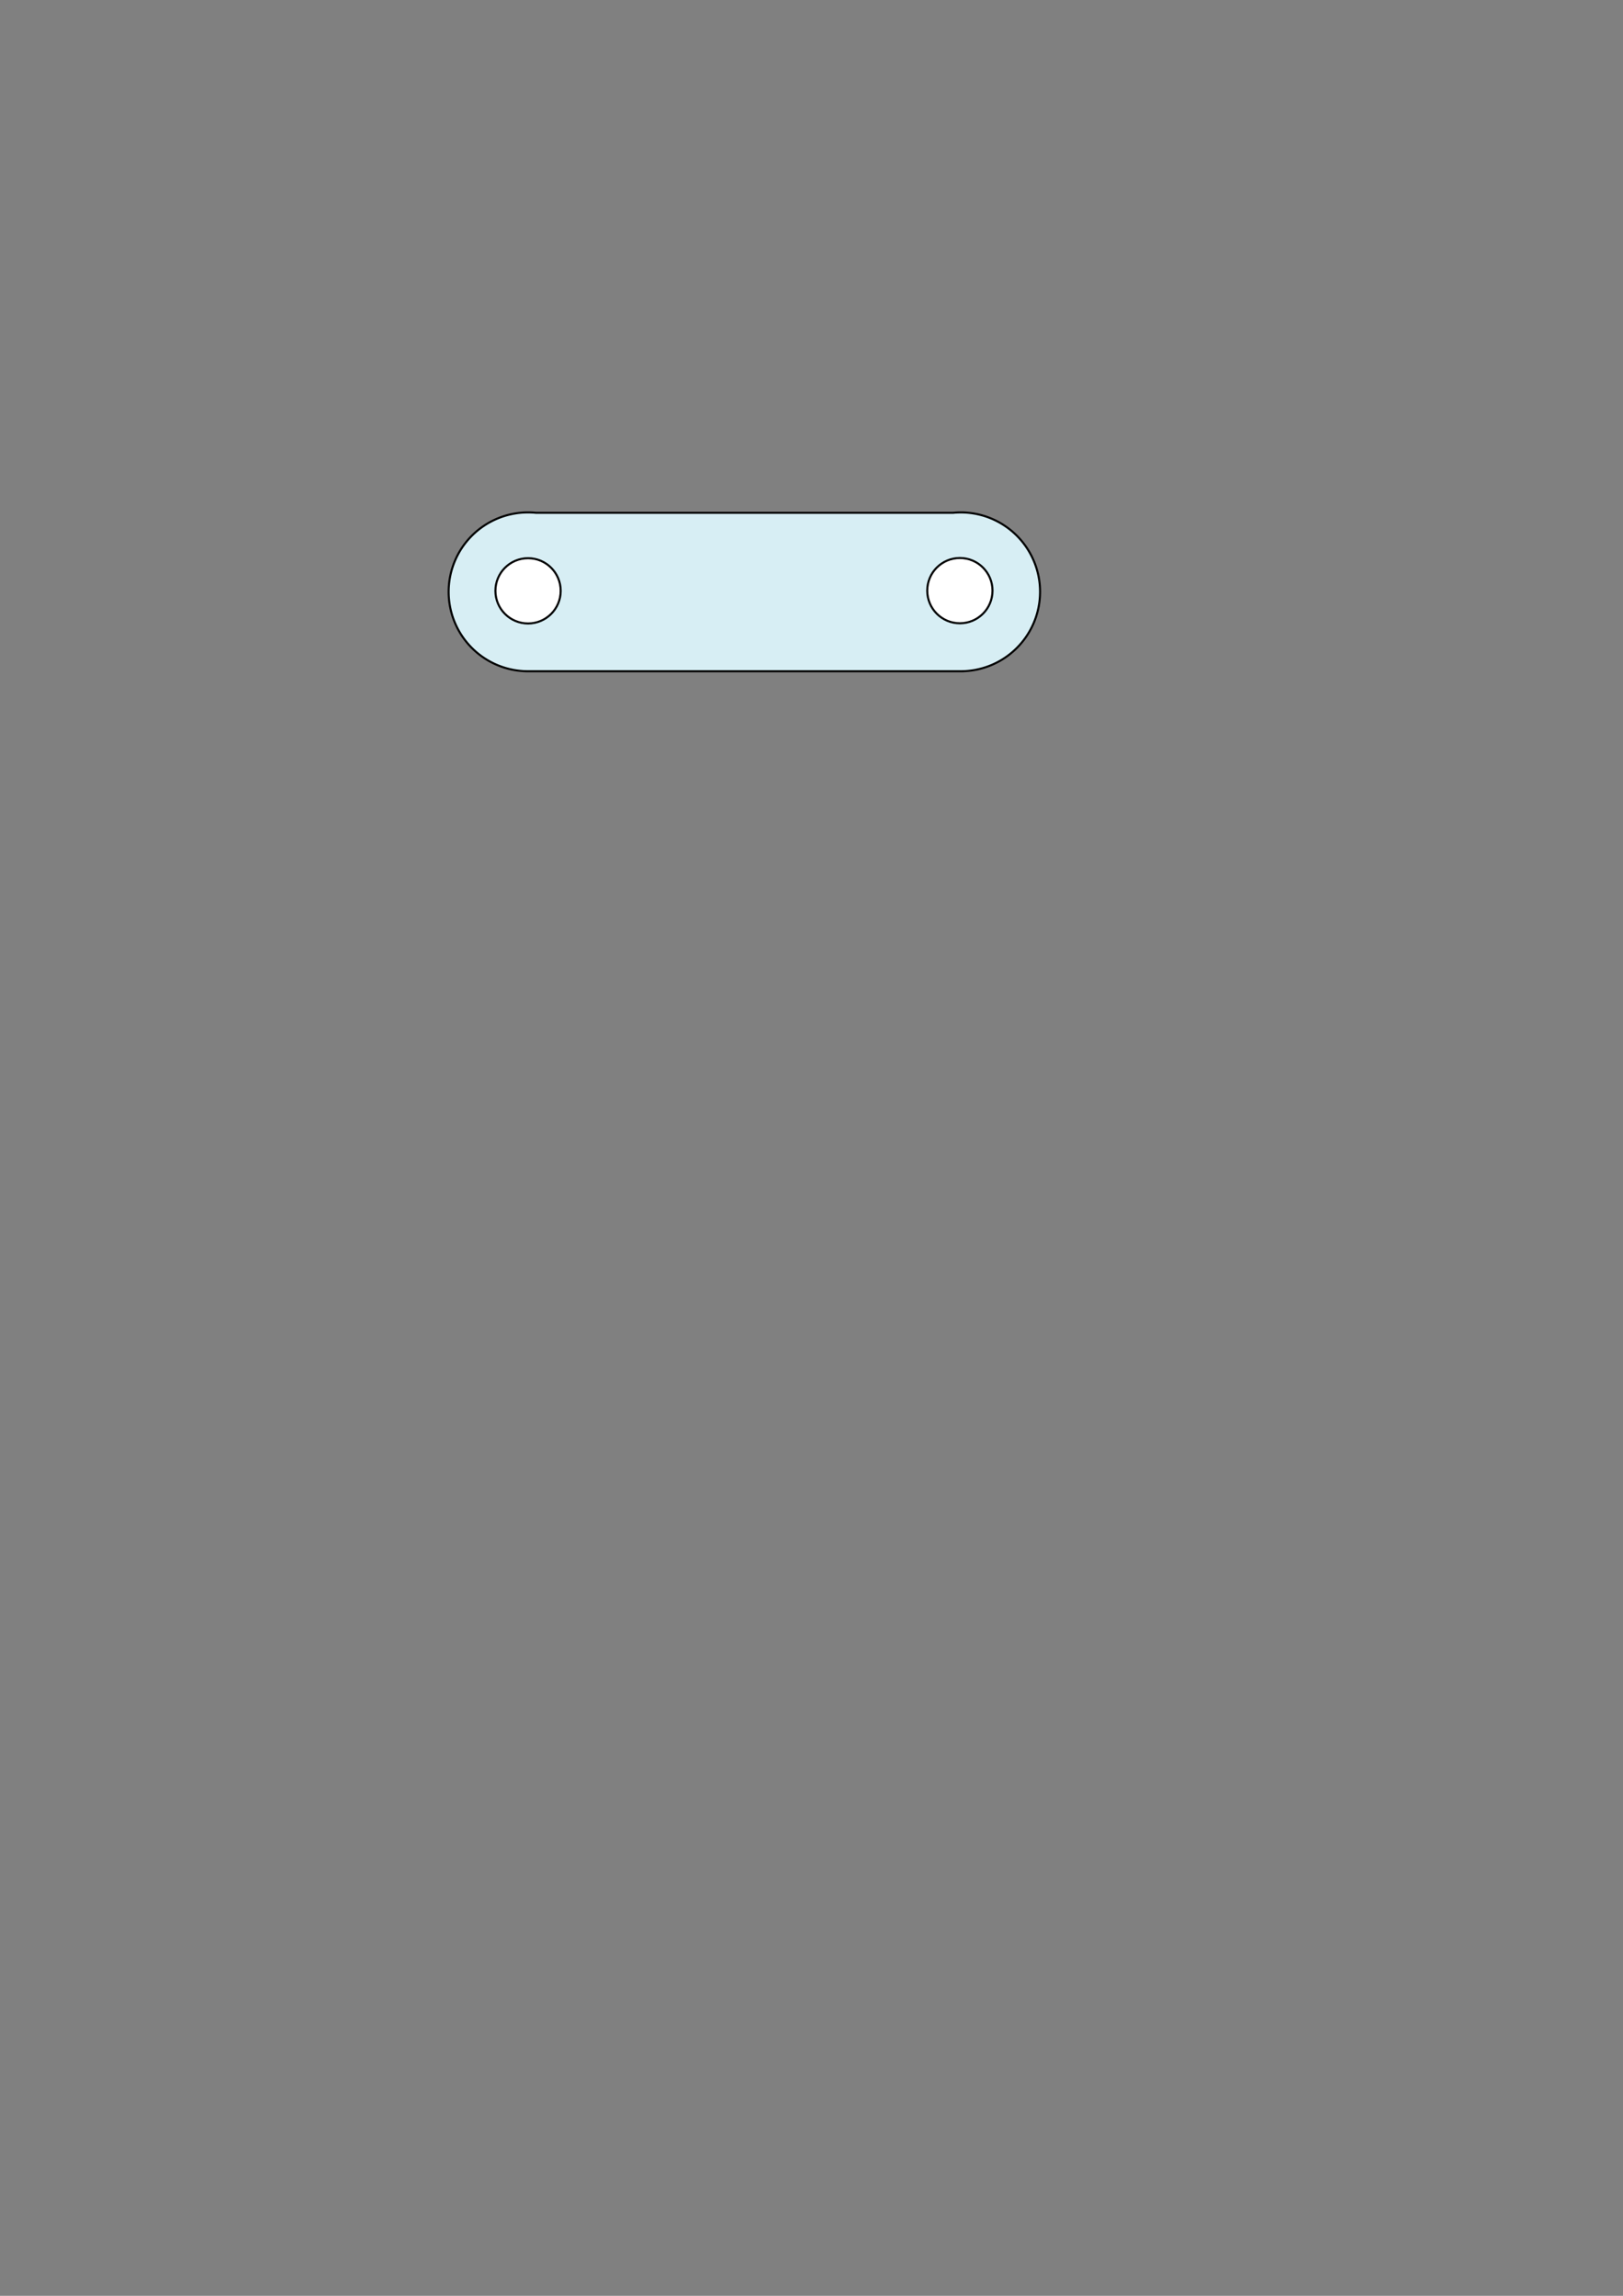 <?xml version="1.0" encoding="UTF-8" standalone="no"?>
<!-- Created with Inkscape (http://www.inkscape.org/) -->

<svg
   width="210mm"
   height="297mm"
   viewBox="0 0 210 297"
   version="1.1"
   id="svg5"
   inkscape:version="1.2.1 (0f2f062aeb, 2022-09-21, custom)"
   sodipodi:docname="reto2.svg"
   xmlns:inkscape="http://www.inkscape.org/namespaces/inkscape"
   xmlns:sodipodi="http://sodipodi.sourceforge.net/DTD/sodipodi-0.dtd"
   xmlns="http://www.w3.org/2000/svg"
   xmlns:svg="http://www.w3.org/2000/svg">
  <rect x="0" y="0" width="210" height="297" fill="#808080" stroke="none"/>
  <sodipodi:namedview
     id="namedview7"
     pagecolor="#ffffff"
     bordercolor="#000000"
     borderopacity="0.25"
     inkscape:showpageshadow="2"
     inkscape:pageopacity="0.0"
     inkscape:pagecheckerboard="0"
     inkscape:deskcolor="#d1d1d1"
     inkscape:document-units="mm"
     showgrid="false"
     showguides="true"
     inkscape:zoom="2.2072683"
     inkscape:cx="463.92185"
     inkscape:cy="361.75937"
     inkscape:window-width="1854"
     inkscape:window-height="1016"
     inkscape:window-x="66"
     inkscape:window-y="27"
     inkscape:window-maximized="1"
     inkscape:current-layer="g1141">
    <sodipodi:guide
       position="63.051,230.712"
       orientation="0,-1"
       id="guide9"
       inkscape:locked="false" />
    <sodipodi:guide
       position="80.192,210.215"
       orientation="0,-1"
       id="guide61"
       inkscape:locked="false" />
    <sodipodi:guide
       position="68.325,190.001"
       orientation="1,0"
       id="guide63"
       inkscape:locked="false" />
    <sodipodi:guide
       position="124.299,181.387"
       orientation="1,0"
       id="guide65"
       inkscape:locked="false" />
    <sodipodi:guide
       position="93.738,220.643"
       orientation="0,-1"
       id="guide67"
       inkscape:locked="false" />
  </sodipodi:namedview>
  <defs
     id="defs2" />
  <g
     inkscape:label="Capa 1"
     inkscape:groupmode="layer"
     id="layer1">
    <g
       id="g1141"
       style="fill:#d7eef4">
      <g
         id="g1146"
         transform="translate(-1.7117928e-4,0.052)">
        <path
           id="path233"
           style="fill:#d7eef4;stroke:#000000;stroke-width:0.265"
           d="M 68.326,66.236 A 10.275,10.275 0 0 0 58.051,76.511 10.275,10.275 0 0 0 68.326,86.785 H 124.299 A 10.275,10.275 0 0 0 134.574,76.511 10.275,10.275 0 0 0 124.299,66.236 a 10.275,10.275 0 0 0 -0.974,0.052 H 69.353 a 10.275,10.275 0 0 0 -1.028,-0.052 z" />
        <circle
           style="fill:#ffffff;stroke:#000000;stroke-width:0.265"
           id="path1109"
           cx="68.325"
           cy="76.383"
           r="4.223" />
        <circle
           style="fill:#ffffff;stroke:#000000;stroke-width:0.265"
           id="path1109-6"
           cx="124.198"
           cy="76.357"
           r="4.223" />
      </g>
    </g>
  </g>
</svg>
